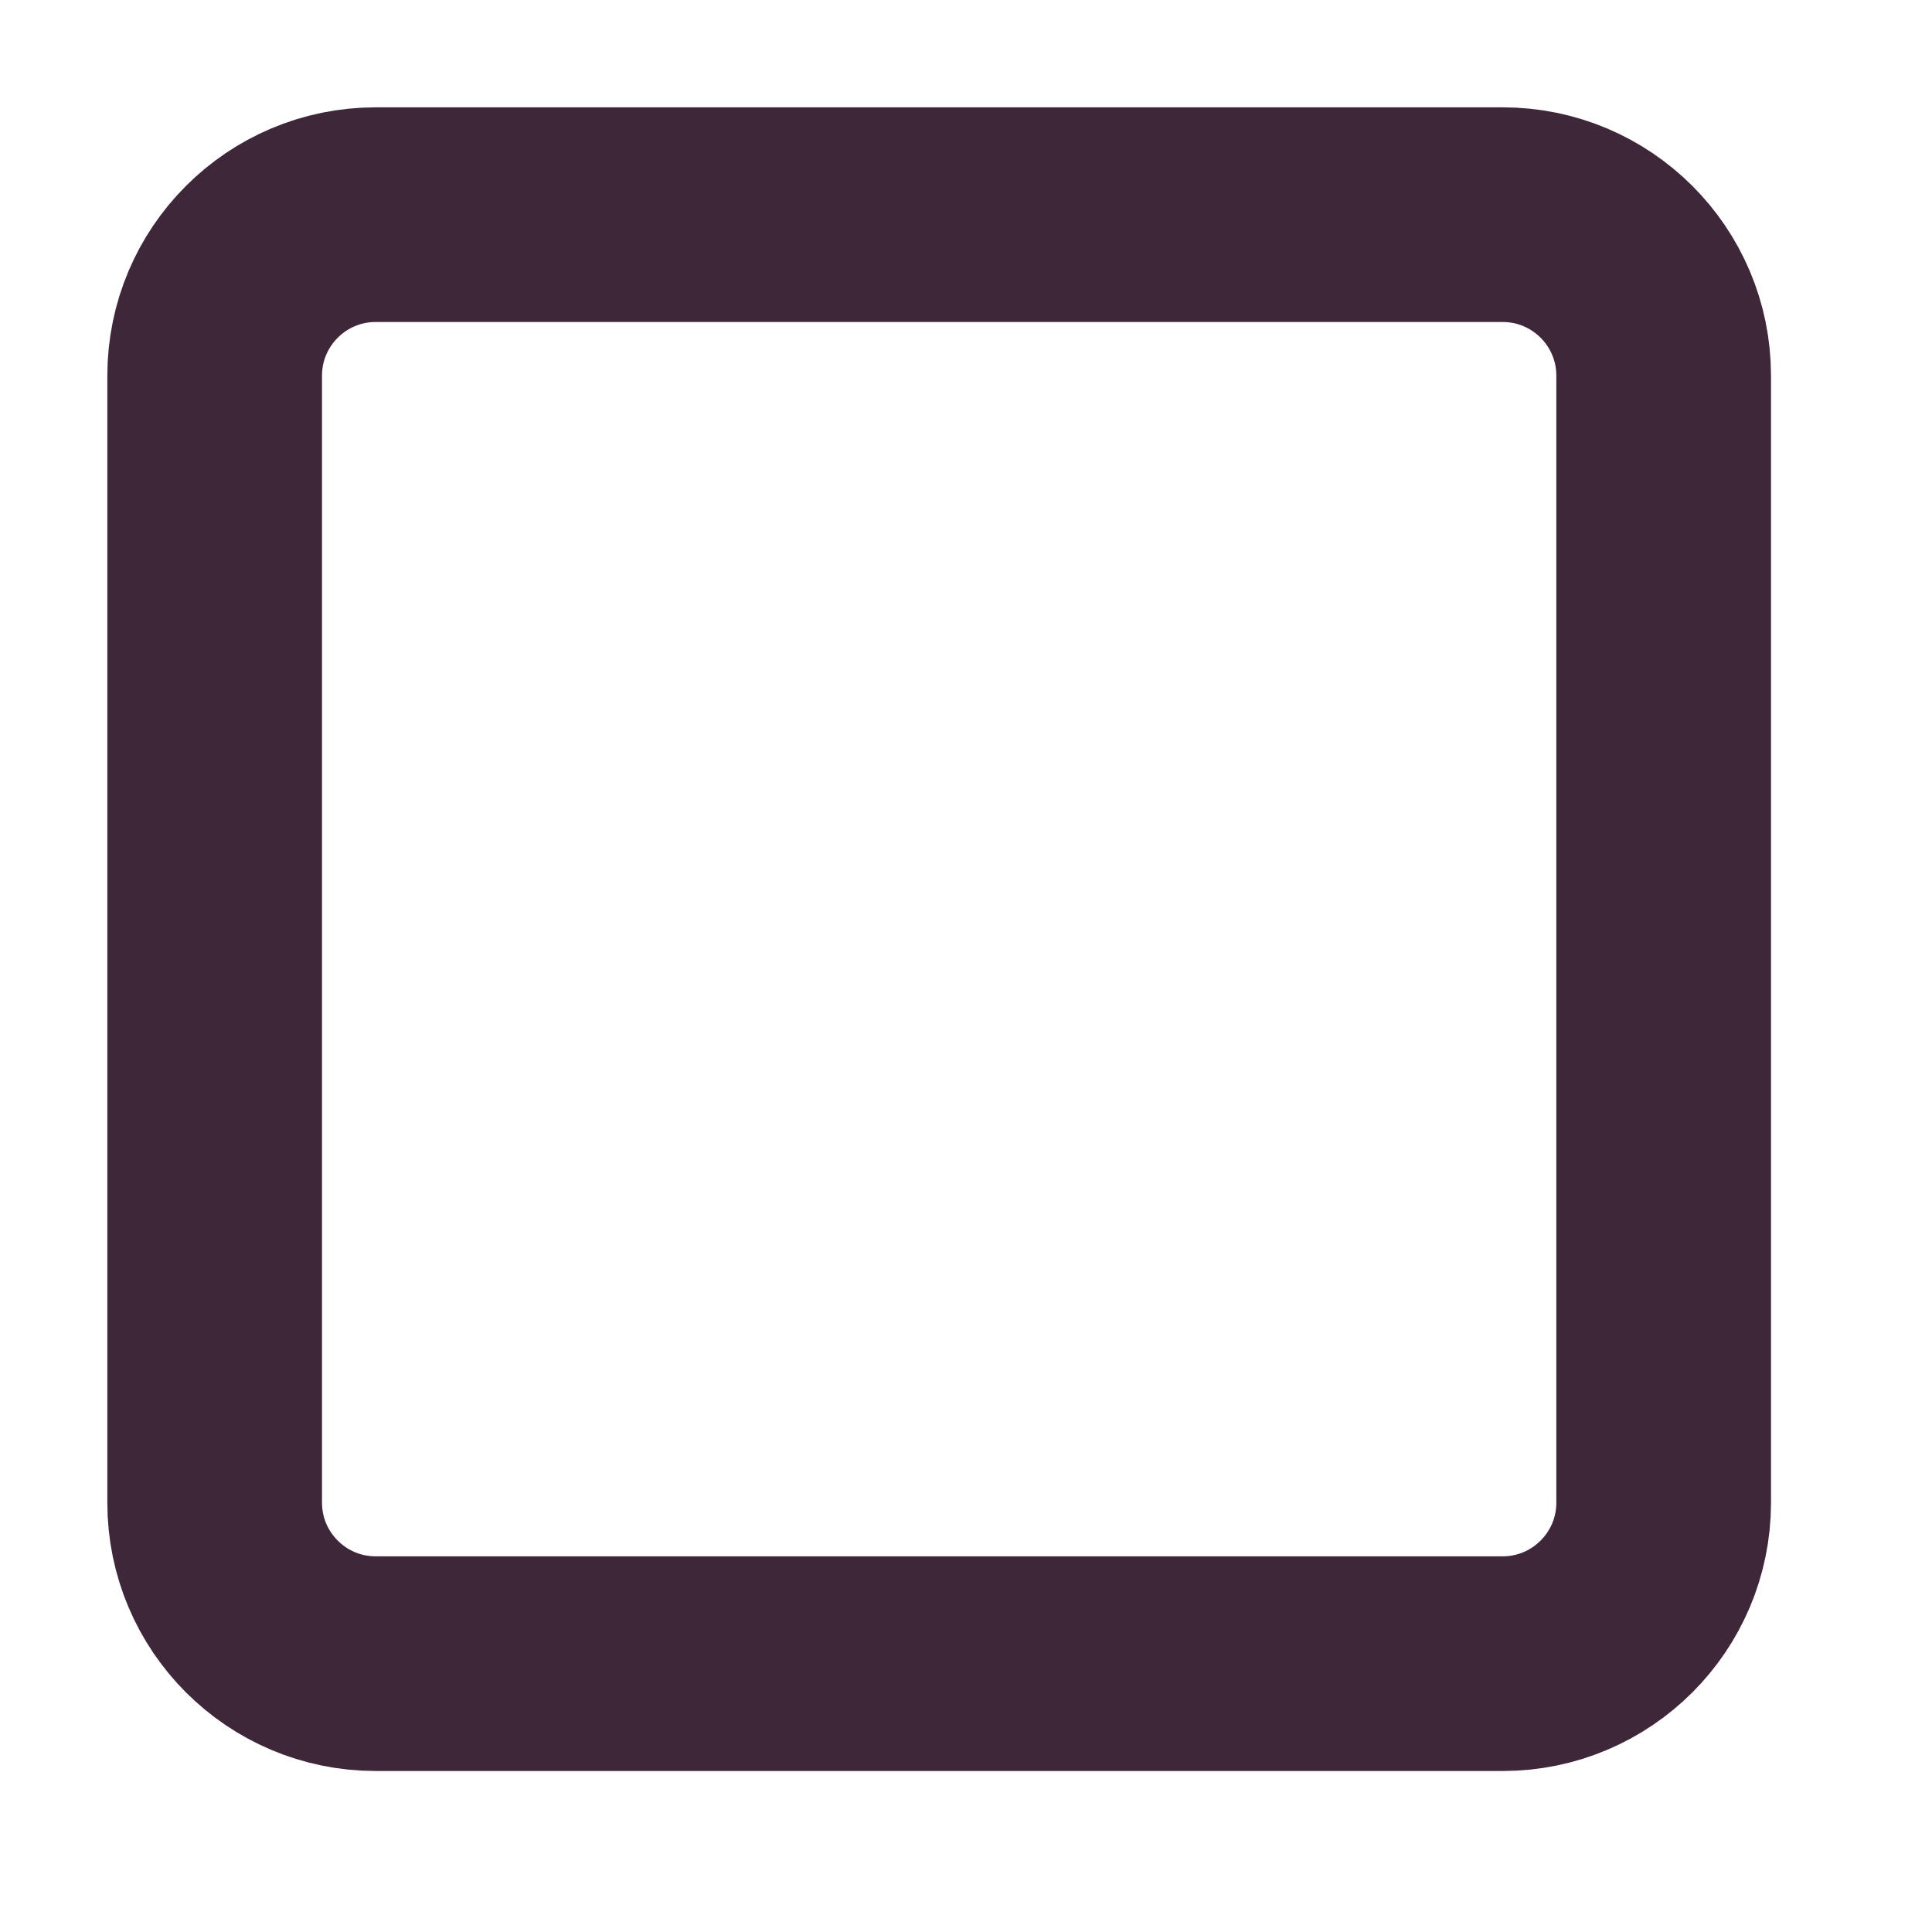<svg width="18" height="18" viewBox="0 0 18 18" fill="none" xmlns="http://www.w3.org/2000/svg">
<path d="M14 2H3.5C2.672 2 2 2.672 2 3.5V14C2 14.828 2.672 15.5 3.5 15.5H14C14.828 15.5 15.5 14.828 15.5 14V3.5C15.5 2.672 14.828 2 14 2Z" stroke="#3F273A" stroke-width="2" stroke-linecap="round" stroke-linejoin="round"/>
</svg>
